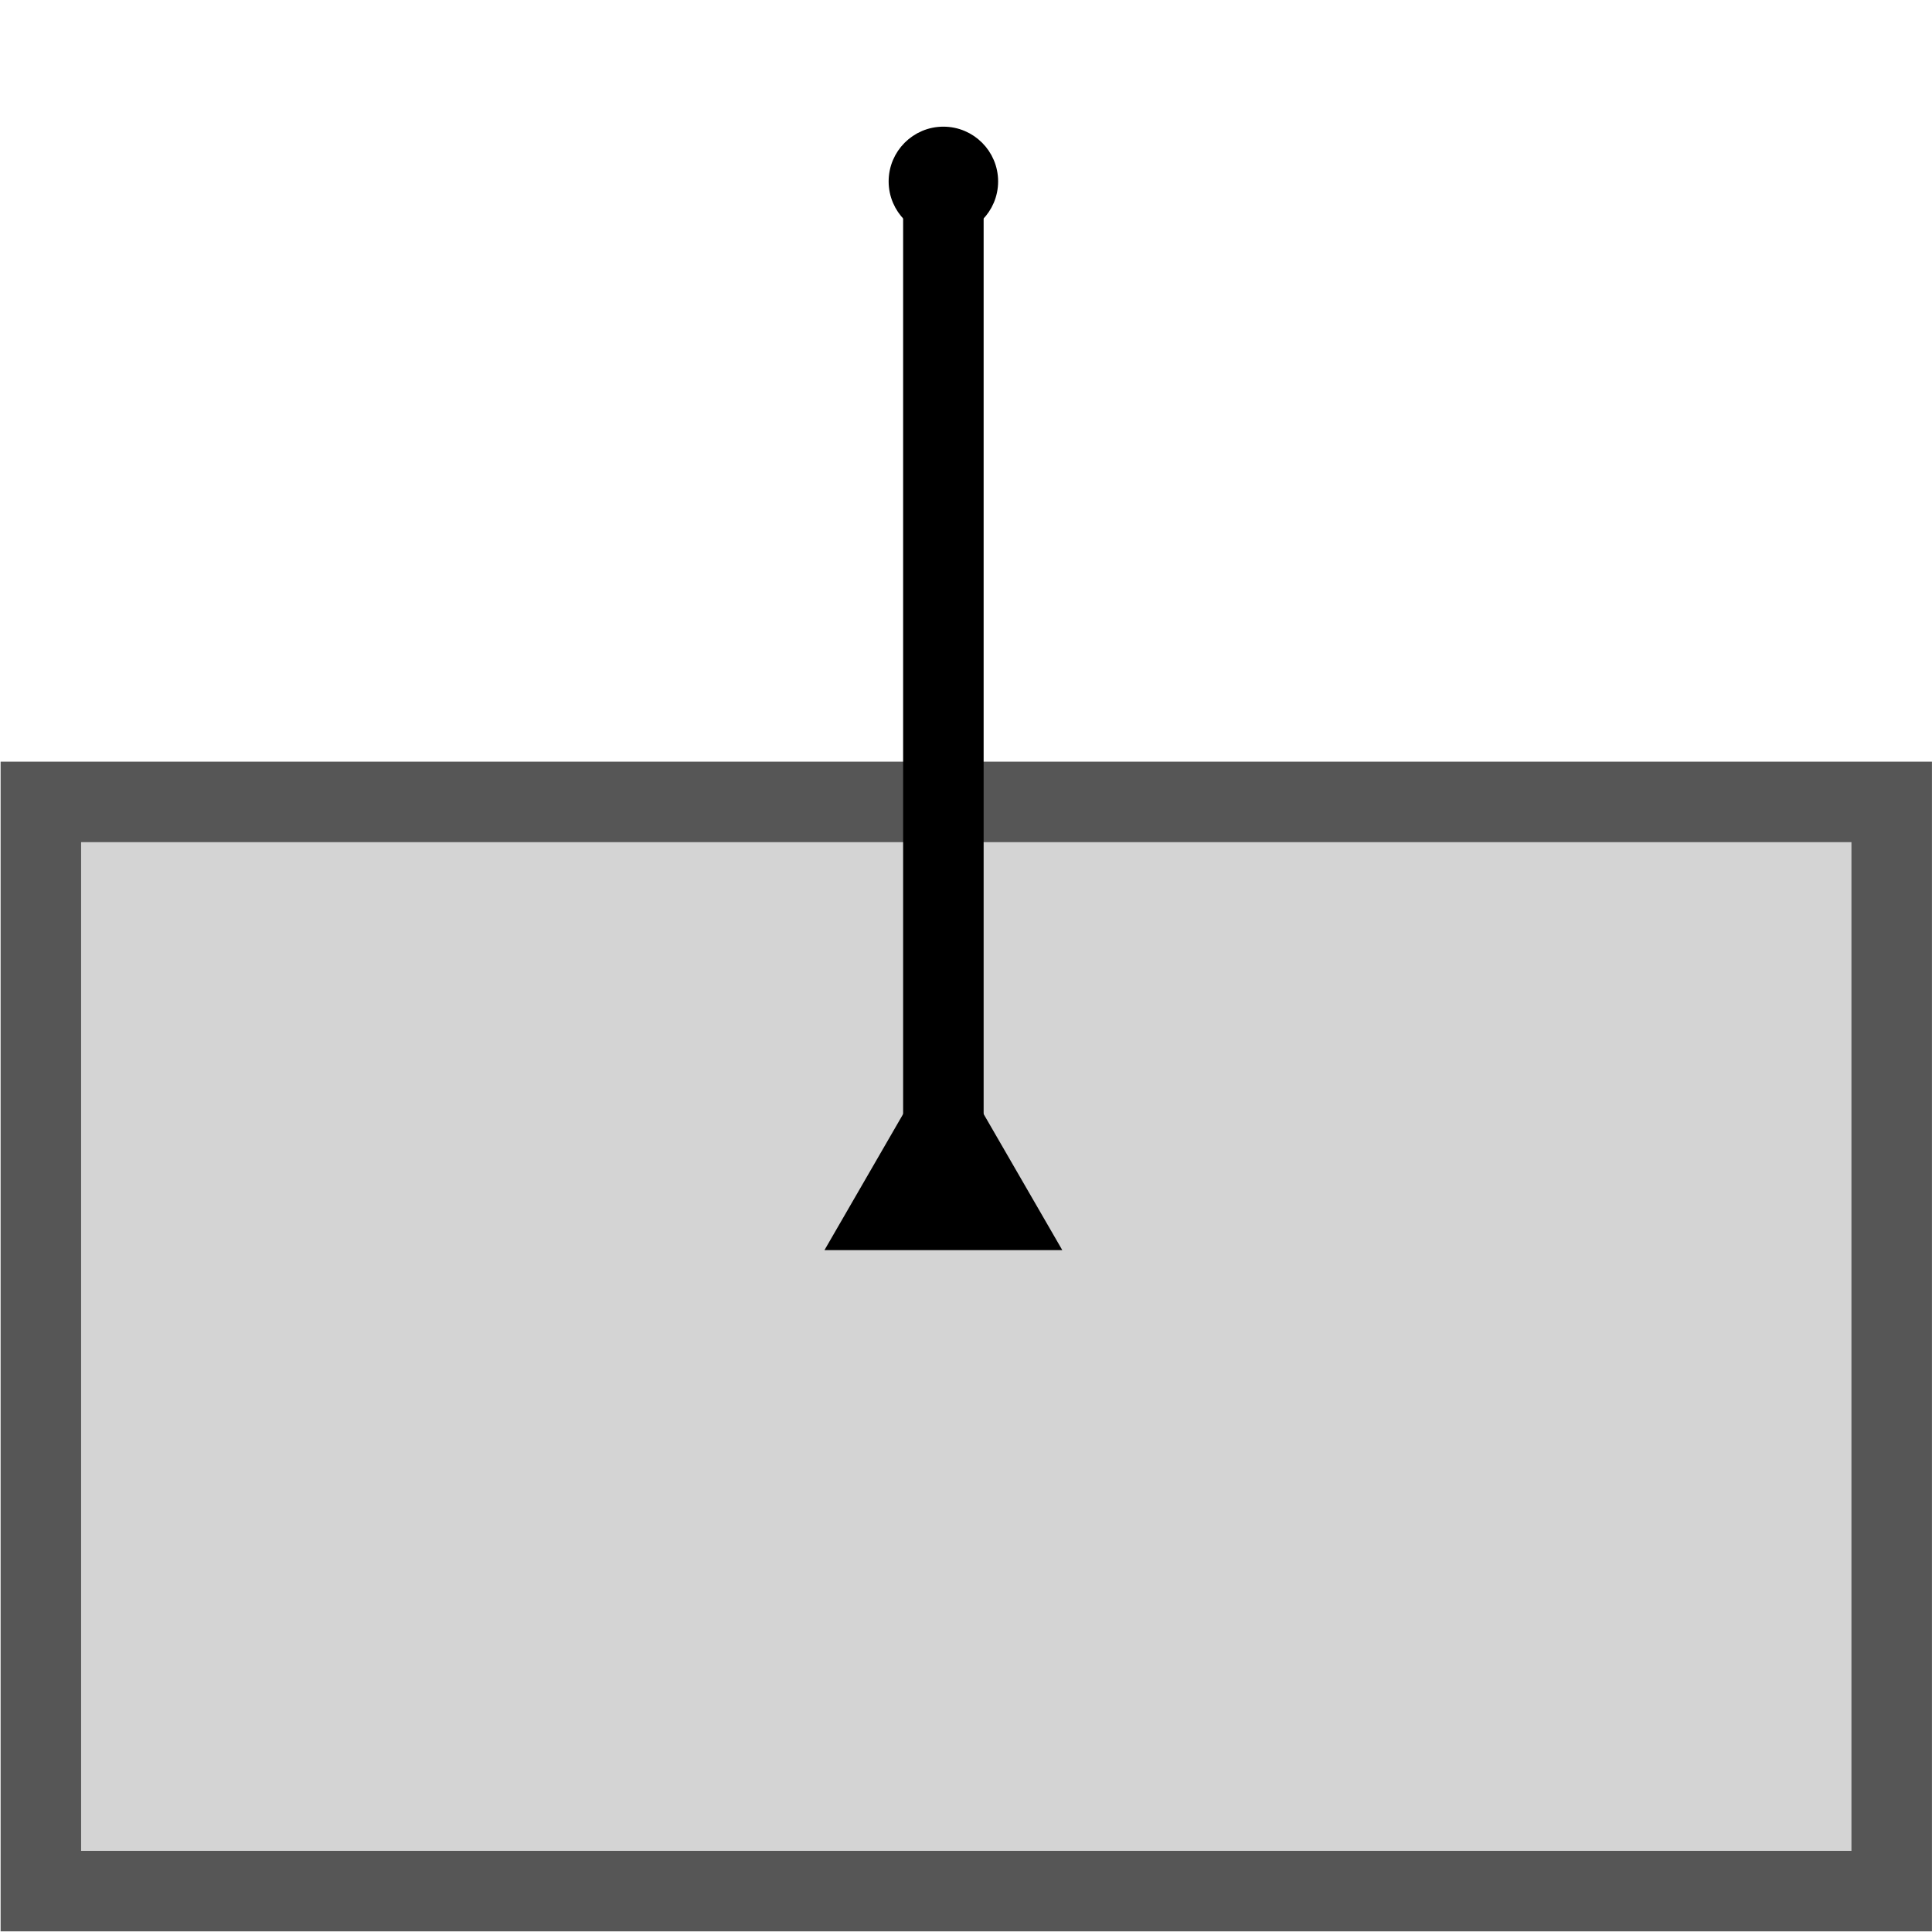 <?xml version="1.0" encoding="UTF-8" standalone="no"?>
<!-- Created with Inkscape (http://www.inkscape.org/) -->
<svg id="svg2888" xmlns:rdf="http://www.w3.org/1999/02/22-rdf-syntax-ns#" xmlns="http://www.w3.org/2000/svg" xmlns:osb="http://www.openswatchbook.org/uri/2009/osb" height="48px" width="48px" version="1.1" xmlns:cc="http://creativecommons.org/ns#" xmlns:dc="http://purl.org/dc/elements/1.1/">
 <defs id="defs2890">
  <marker id="DotM" refY="0.0" refX="0.0" orient="auto" overflow="visible">
   <path id="path3907" d="m-2.5-1c0 2.76-2.24 5-5 5s-5-2.24-5-5 2.24-5 5-5 5 2.24 5 5z" fill-rule="evenodd" transform="scale(.4) translate(7.4 1)" stroke="#000" stroke-width="1pt"/>
  </marker>
  <marker id="TriangleInL" refY="0.0" refX="0.0" orient="auto" overflow="visible">
   <path id="path3902" d="m5.77 0l-8.65 5v-10l8.65 5z" fill-rule="evenodd" transform="scale(-.8)" stroke="#000" stroke-width="1pt"/>
  </marker>
 </defs>
 <g id="layer1">
  <rect id="rect3835" stroke-dashoffset="2.4" height="27.061" width="45.984" stroke="#565656" stroke-miterlimit="3" y="19.923" x="1.015" stroke-width="2" fill="#d4d4d4"/>
  <path id="path5562" marker-end="url(#DotM)" d="m23.438 29.357v-24.874" marker-start="url(#TriangleInL)" stroke="#000" stroke-width="2" fill="none"/>
 </g>
</svg>
